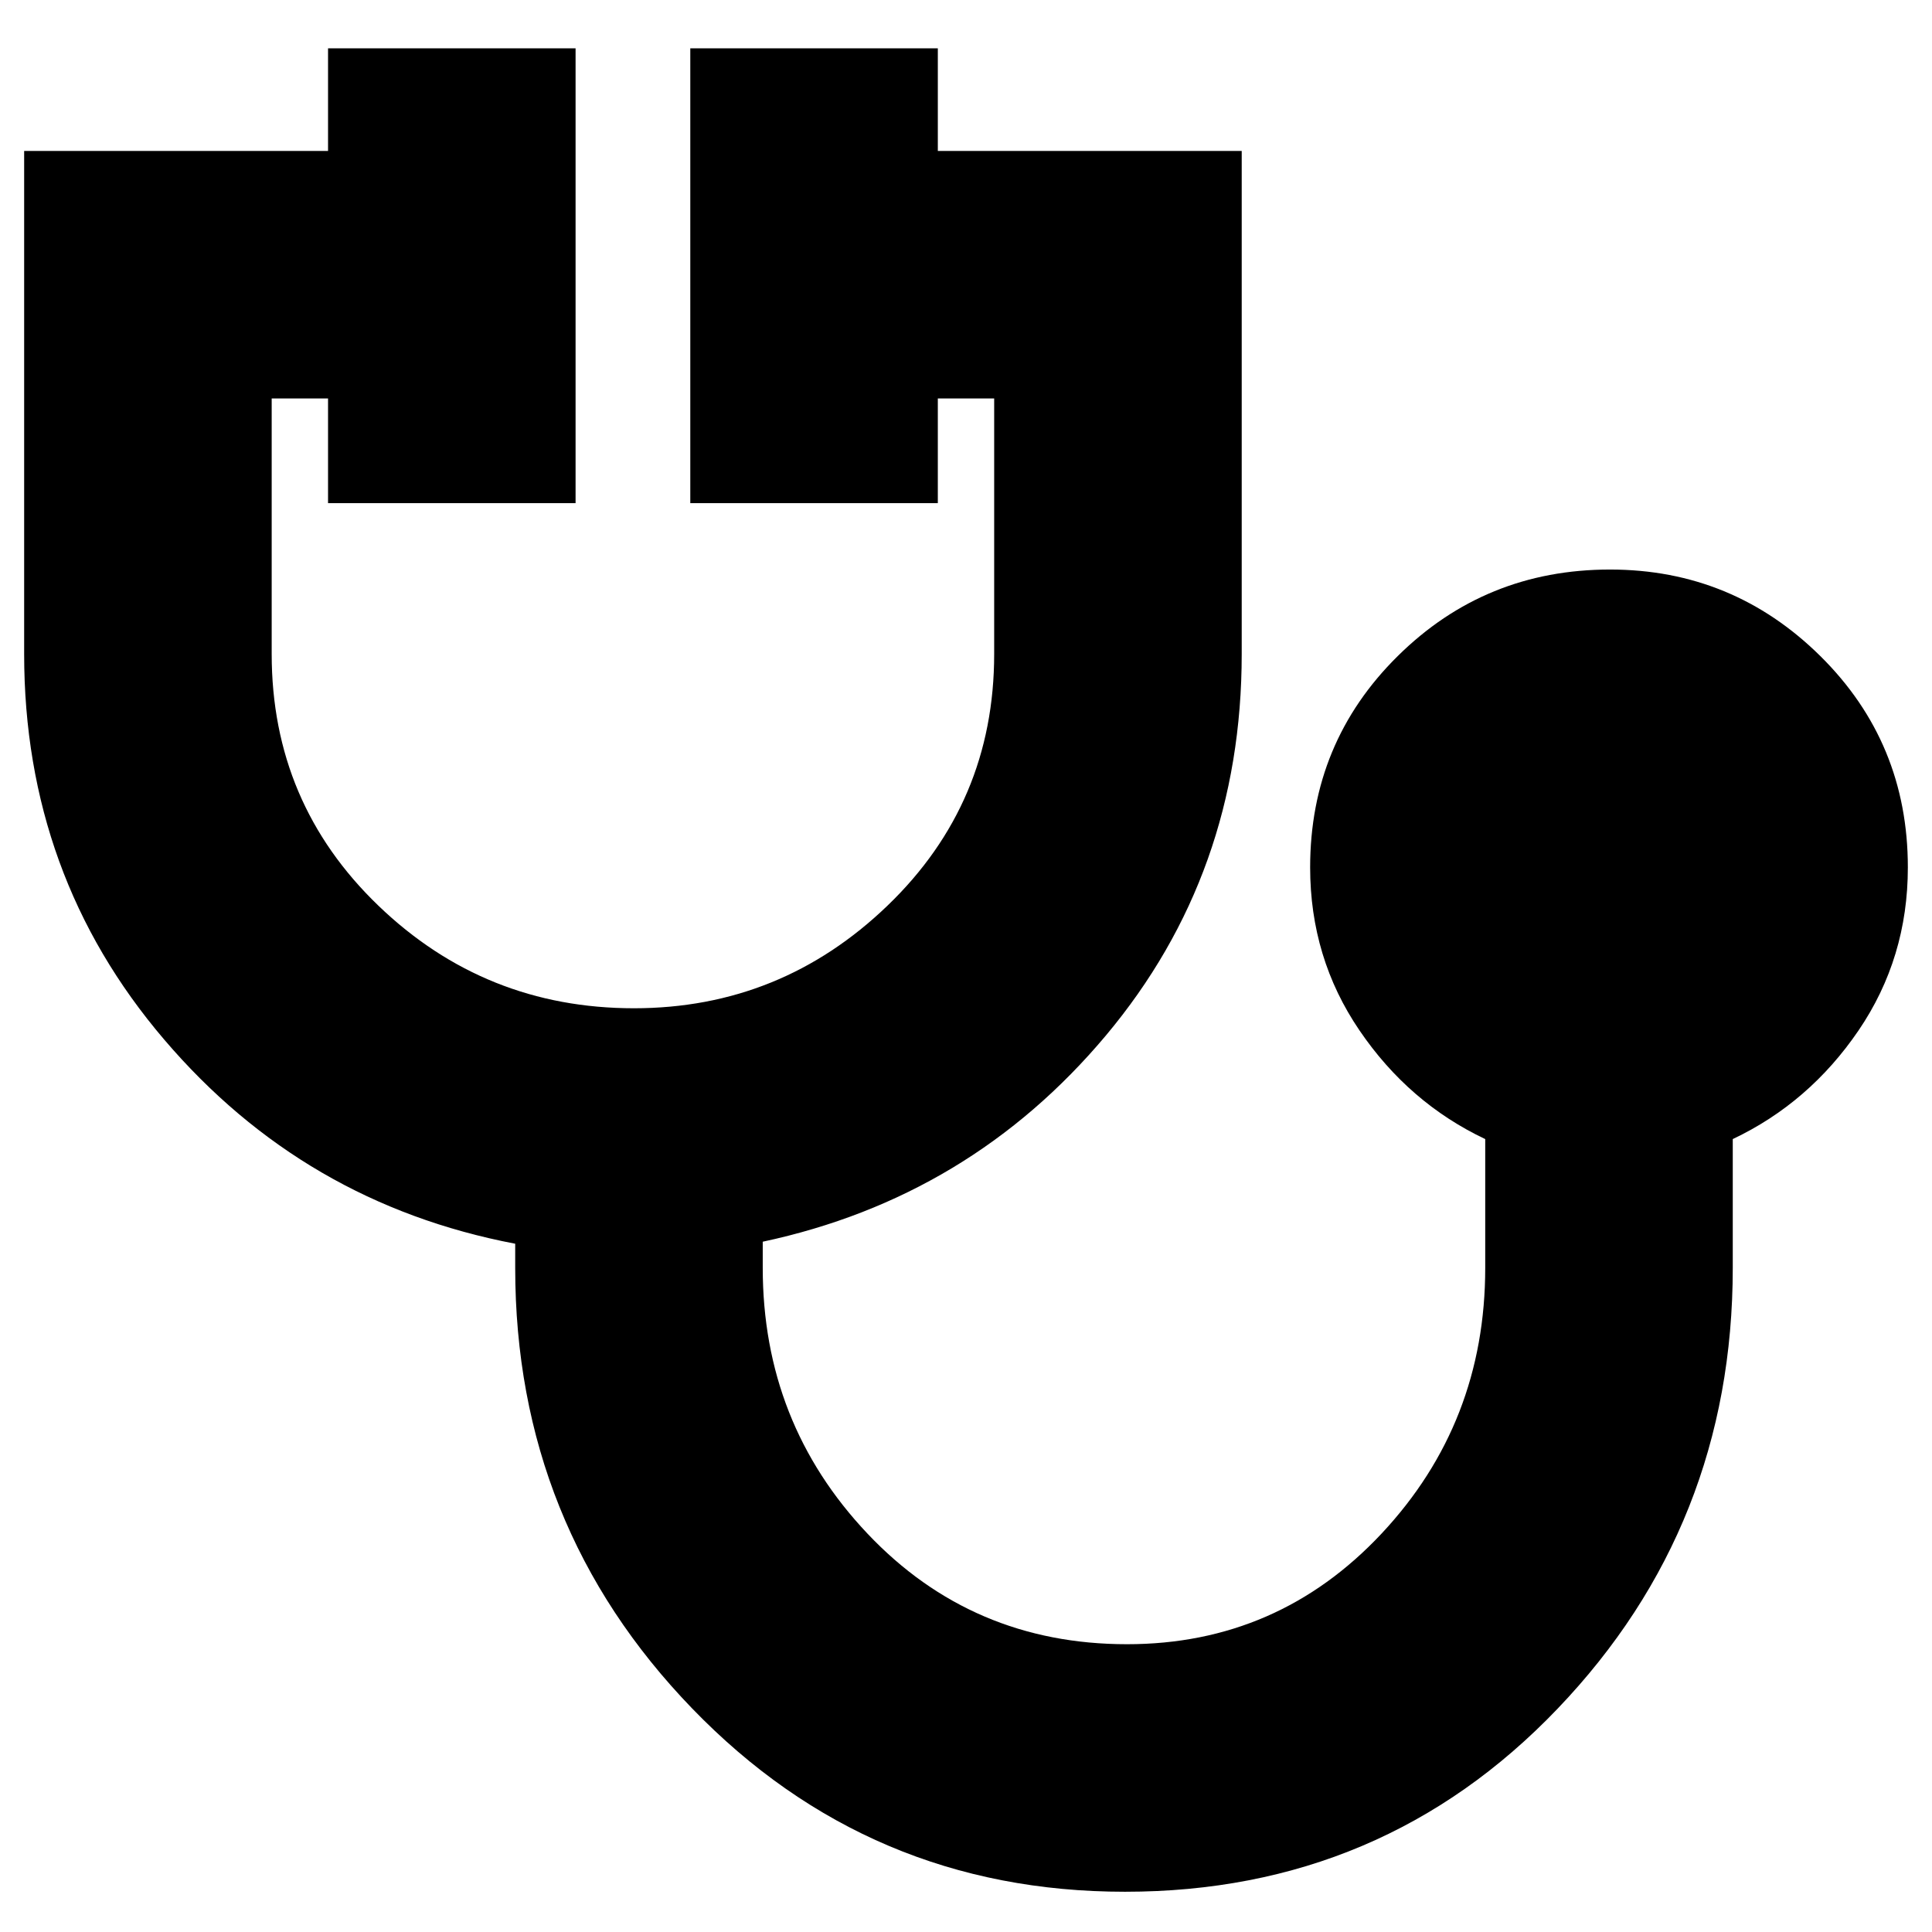 <svg xmlns="http://www.w3.org/2000/svg" height="24" width="24"><path d="M13.975 23.5q-3.175 0-5.375-2.275T6.4 15.75v-.3q-2.625-.5-4.362-2.538Q.3 10.875.3 8.125v-6.25h3.775V.6H7.15v5.65H4.075v-1.3h-.7v3.175q0 1.85 1.325 3.125t3.175 1.275q1.825 0 3.15-1.275t1.325-3.125V4.95h-.7v1.3H8.575V.6h3.075v1.275h3.775v6.25q0 2.725-1.687 4.738-1.688 2.012-4.263 2.562v.325q0 1.925 1.3 3.3 1.3 1.375 3.225 1.375 1.875 0 3.163-1.375 1.287-1.375 1.287-3.3v-1.6q-.95-.45-1.562-1.35-.613-.9-.613-2.025 0-1.55 1.088-2.625Q18.45 7.075 20 7.075q1.525 0 2.613 1.075Q23.7 9.225 23.7 10.775q0 1.125-.612 2.025-.613.9-1.563 1.35v1.6q0 3.2-2.175 5.475-2.175 2.275-5.375 2.275Z"/></svg>